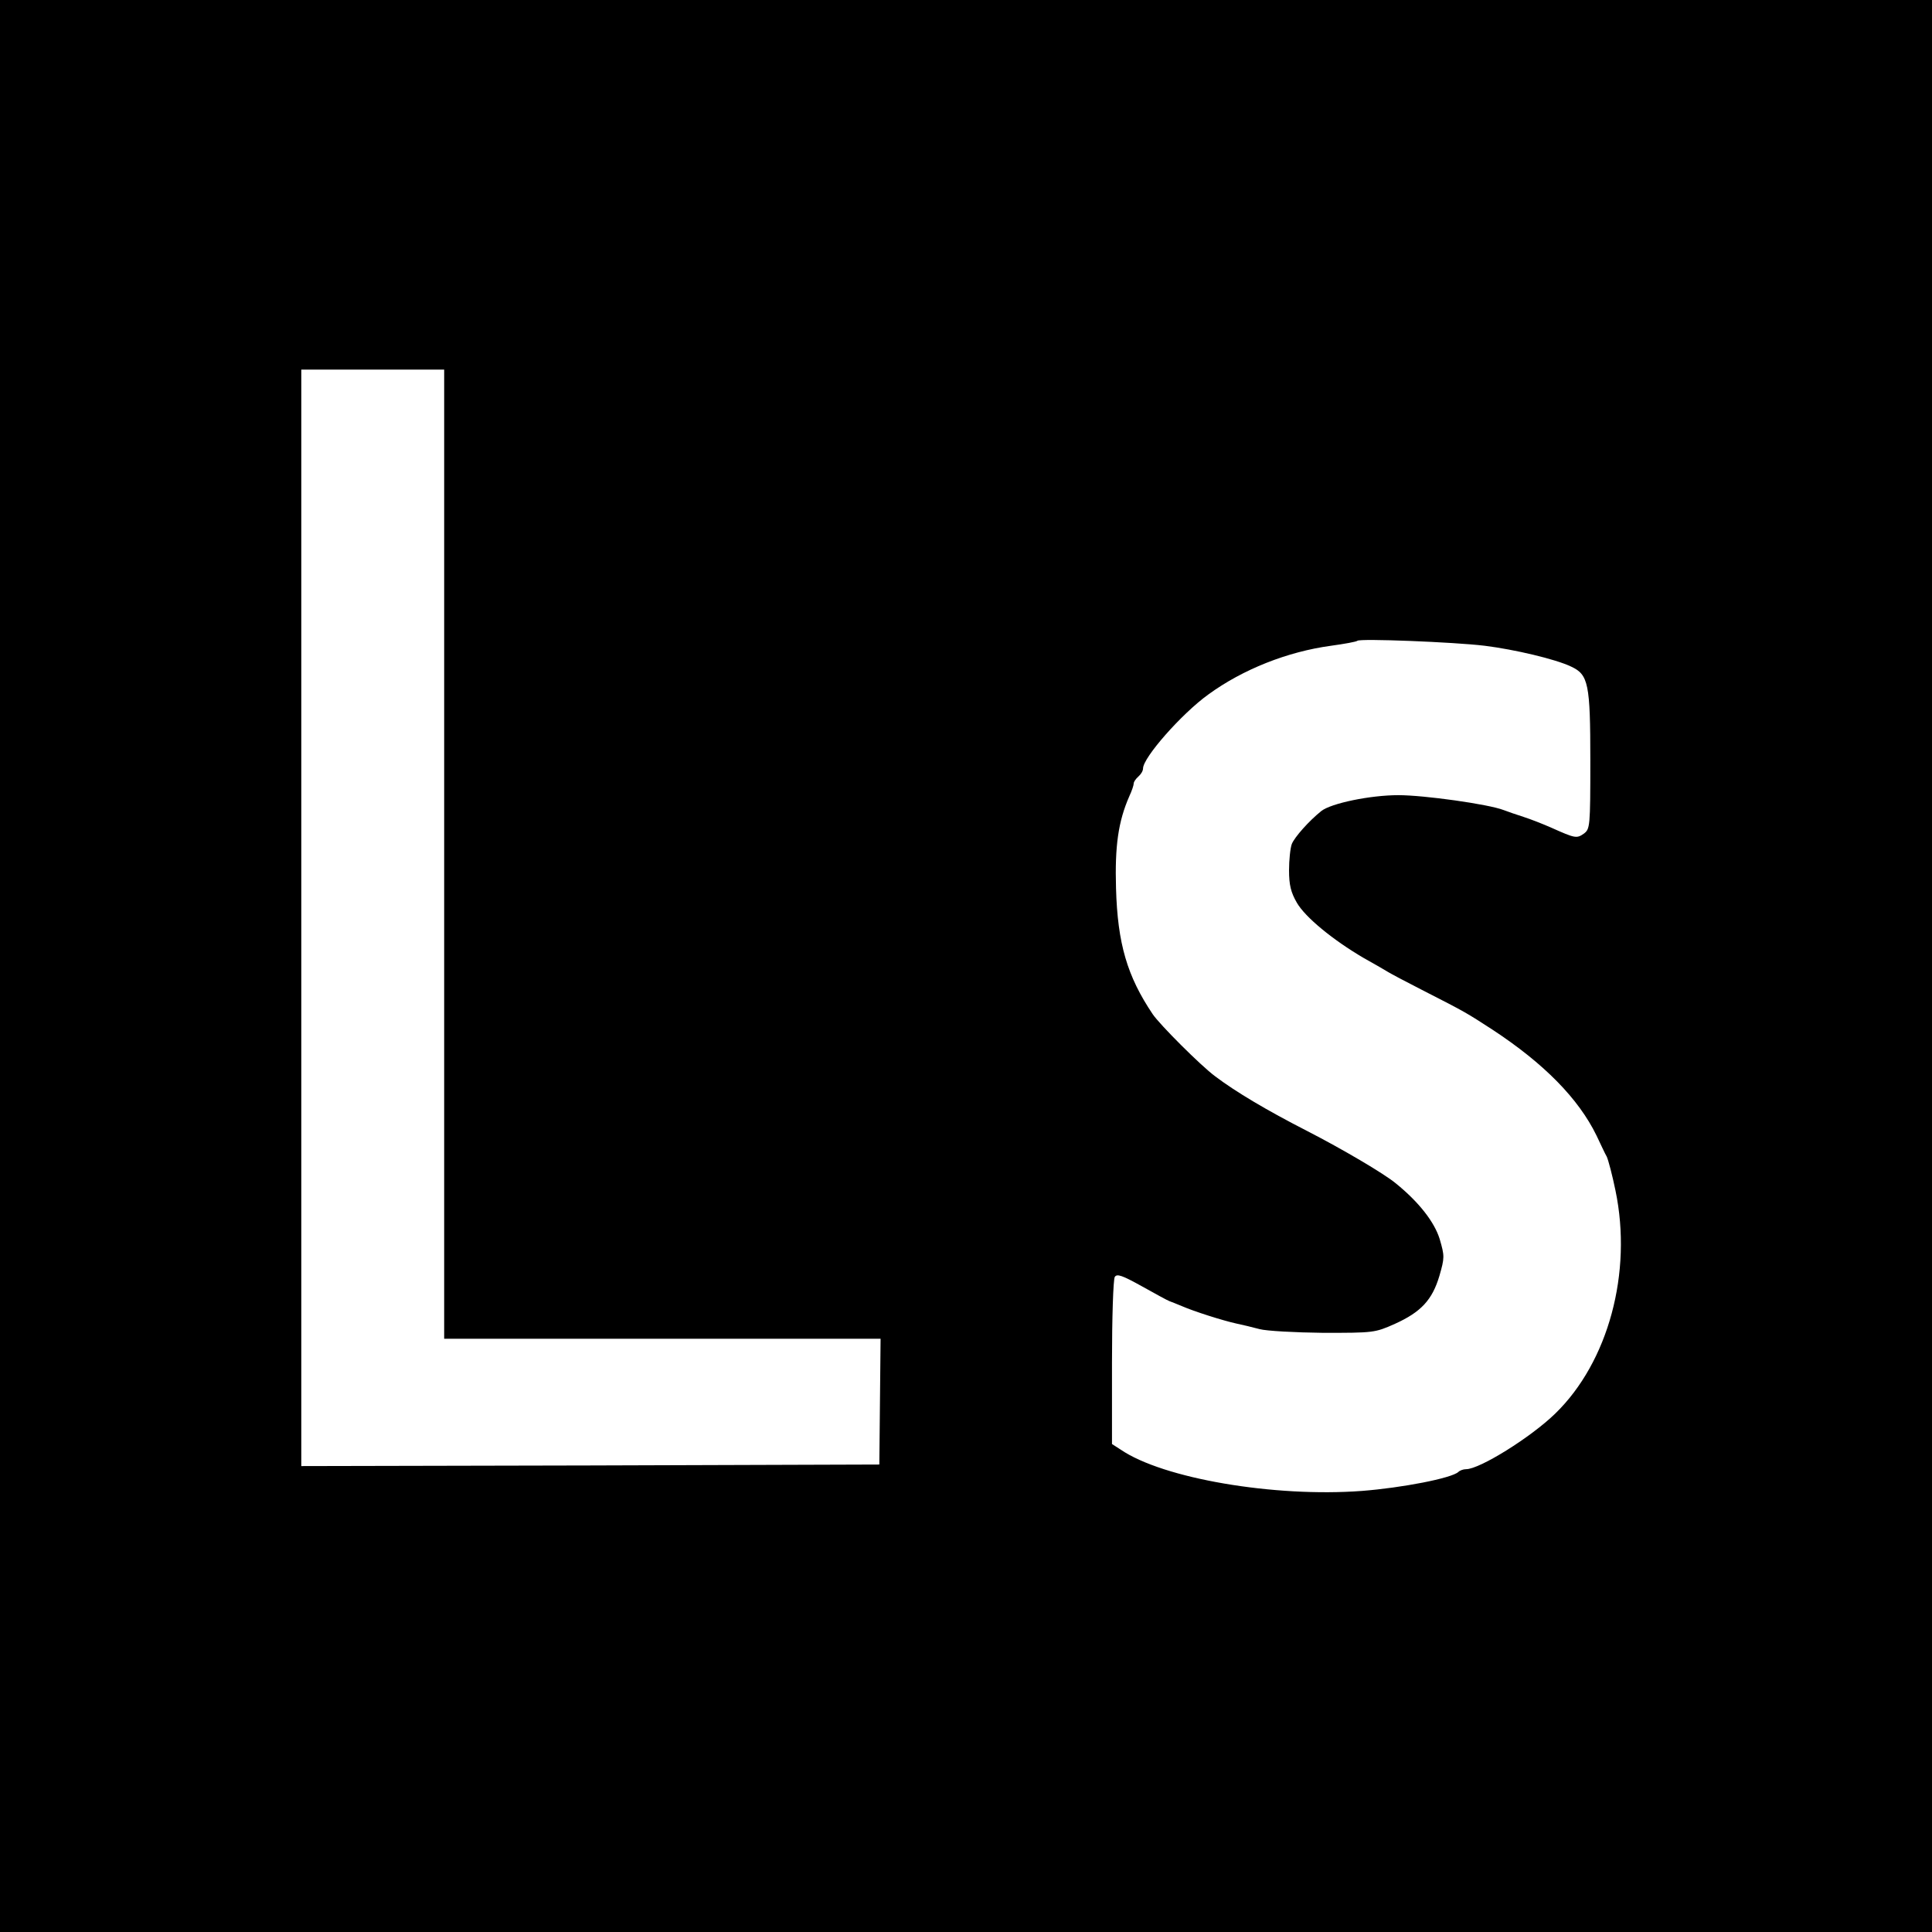 <?xml version="1.0" standalone="no"?>
<!DOCTYPE svg PUBLIC "-//W3C//DTD SVG 20010904//EN"
 "http://www.w3.org/TR/2001/REC-SVG-20010904/DTD/svg10.dtd">
<svg version="1.0" xmlns="http://www.w3.org/2000/svg"
 width="622pt" height="622pt" viewBox="0 0 622 622"
 preserveAspectRatio="xMidYMid meet">
<g transform="translate(0,622) scale(0.1,-0.1)"
fill="#000000" stroke="none">
<path d="M0 3110 l0 -3110 3110 0 3110 0 0 3110 0 3110 -3110 0 -3110 0 0
-3110z m1430 360 l0 -1560 703 0 702 0 -2 -202 -2 -203 -931 -3 -930 -2 0
1765 0 1765 230 0 230 0 0 -1560z m3350 671 c96 -12 228 -43 278 -67 56 -26
62 -55 62 -303 0 -213 -1 -220 -21 -235 -23 -16 -28 -15 -104 19 -27 12 -68
28 -90 35 -22 7 -51 17 -64 22 -49 19 -256 48 -339 48 -90 0 -216 -26 -248
-51 -40 -32 -86 -84 -95 -106 -5 -13 -9 -52 -9 -85 0 -47 6 -71 25 -104 27
-47 116 -120 215 -178 36 -20 72 -41 80 -46 8 -5 57 -31 108 -57 143 -73 142
-73 227 -128 166 -109 277 -222 335 -341 13 -27 27 -58 33 -68 5 -11 18 -60
28 -109 55 -264 -23 -552 -194 -718 -78 -76 -243 -179 -287 -179 -9 0 -20 -4
-25 -9 -22 -20 -181 -51 -311 -61 -282 -21 -640 40 -776 133 l-28 18 0 262 c0
144 4 268 9 276 7 11 24 5 87 -30 43 -24 83 -46 89 -48 5 -2 24 -9 40 -16 39
-17 130 -46 175 -56 19 -4 53 -12 75 -18 22 -6 114 -11 205 -12 162 0 166 0
231 29 84 38 120 77 143 154 17 59 17 64 1 119 -17 55 -67 119 -141 179 -37
31 -173 111 -286 169 -129 66 -230 126 -296 176 -46 34 -178 166 -201 200 -82
122 -113 227 -118 405 -4 136 7 215 43 297 8 17 14 35 14 41 0 5 7 15 15 22 8
7 15 18 15 26 0 35 124 176 210 238 111 81 255 138 395 157 44 6 82 13 85 16
7 8 311 -4 410 -16z"/>
</g>
</svg>
